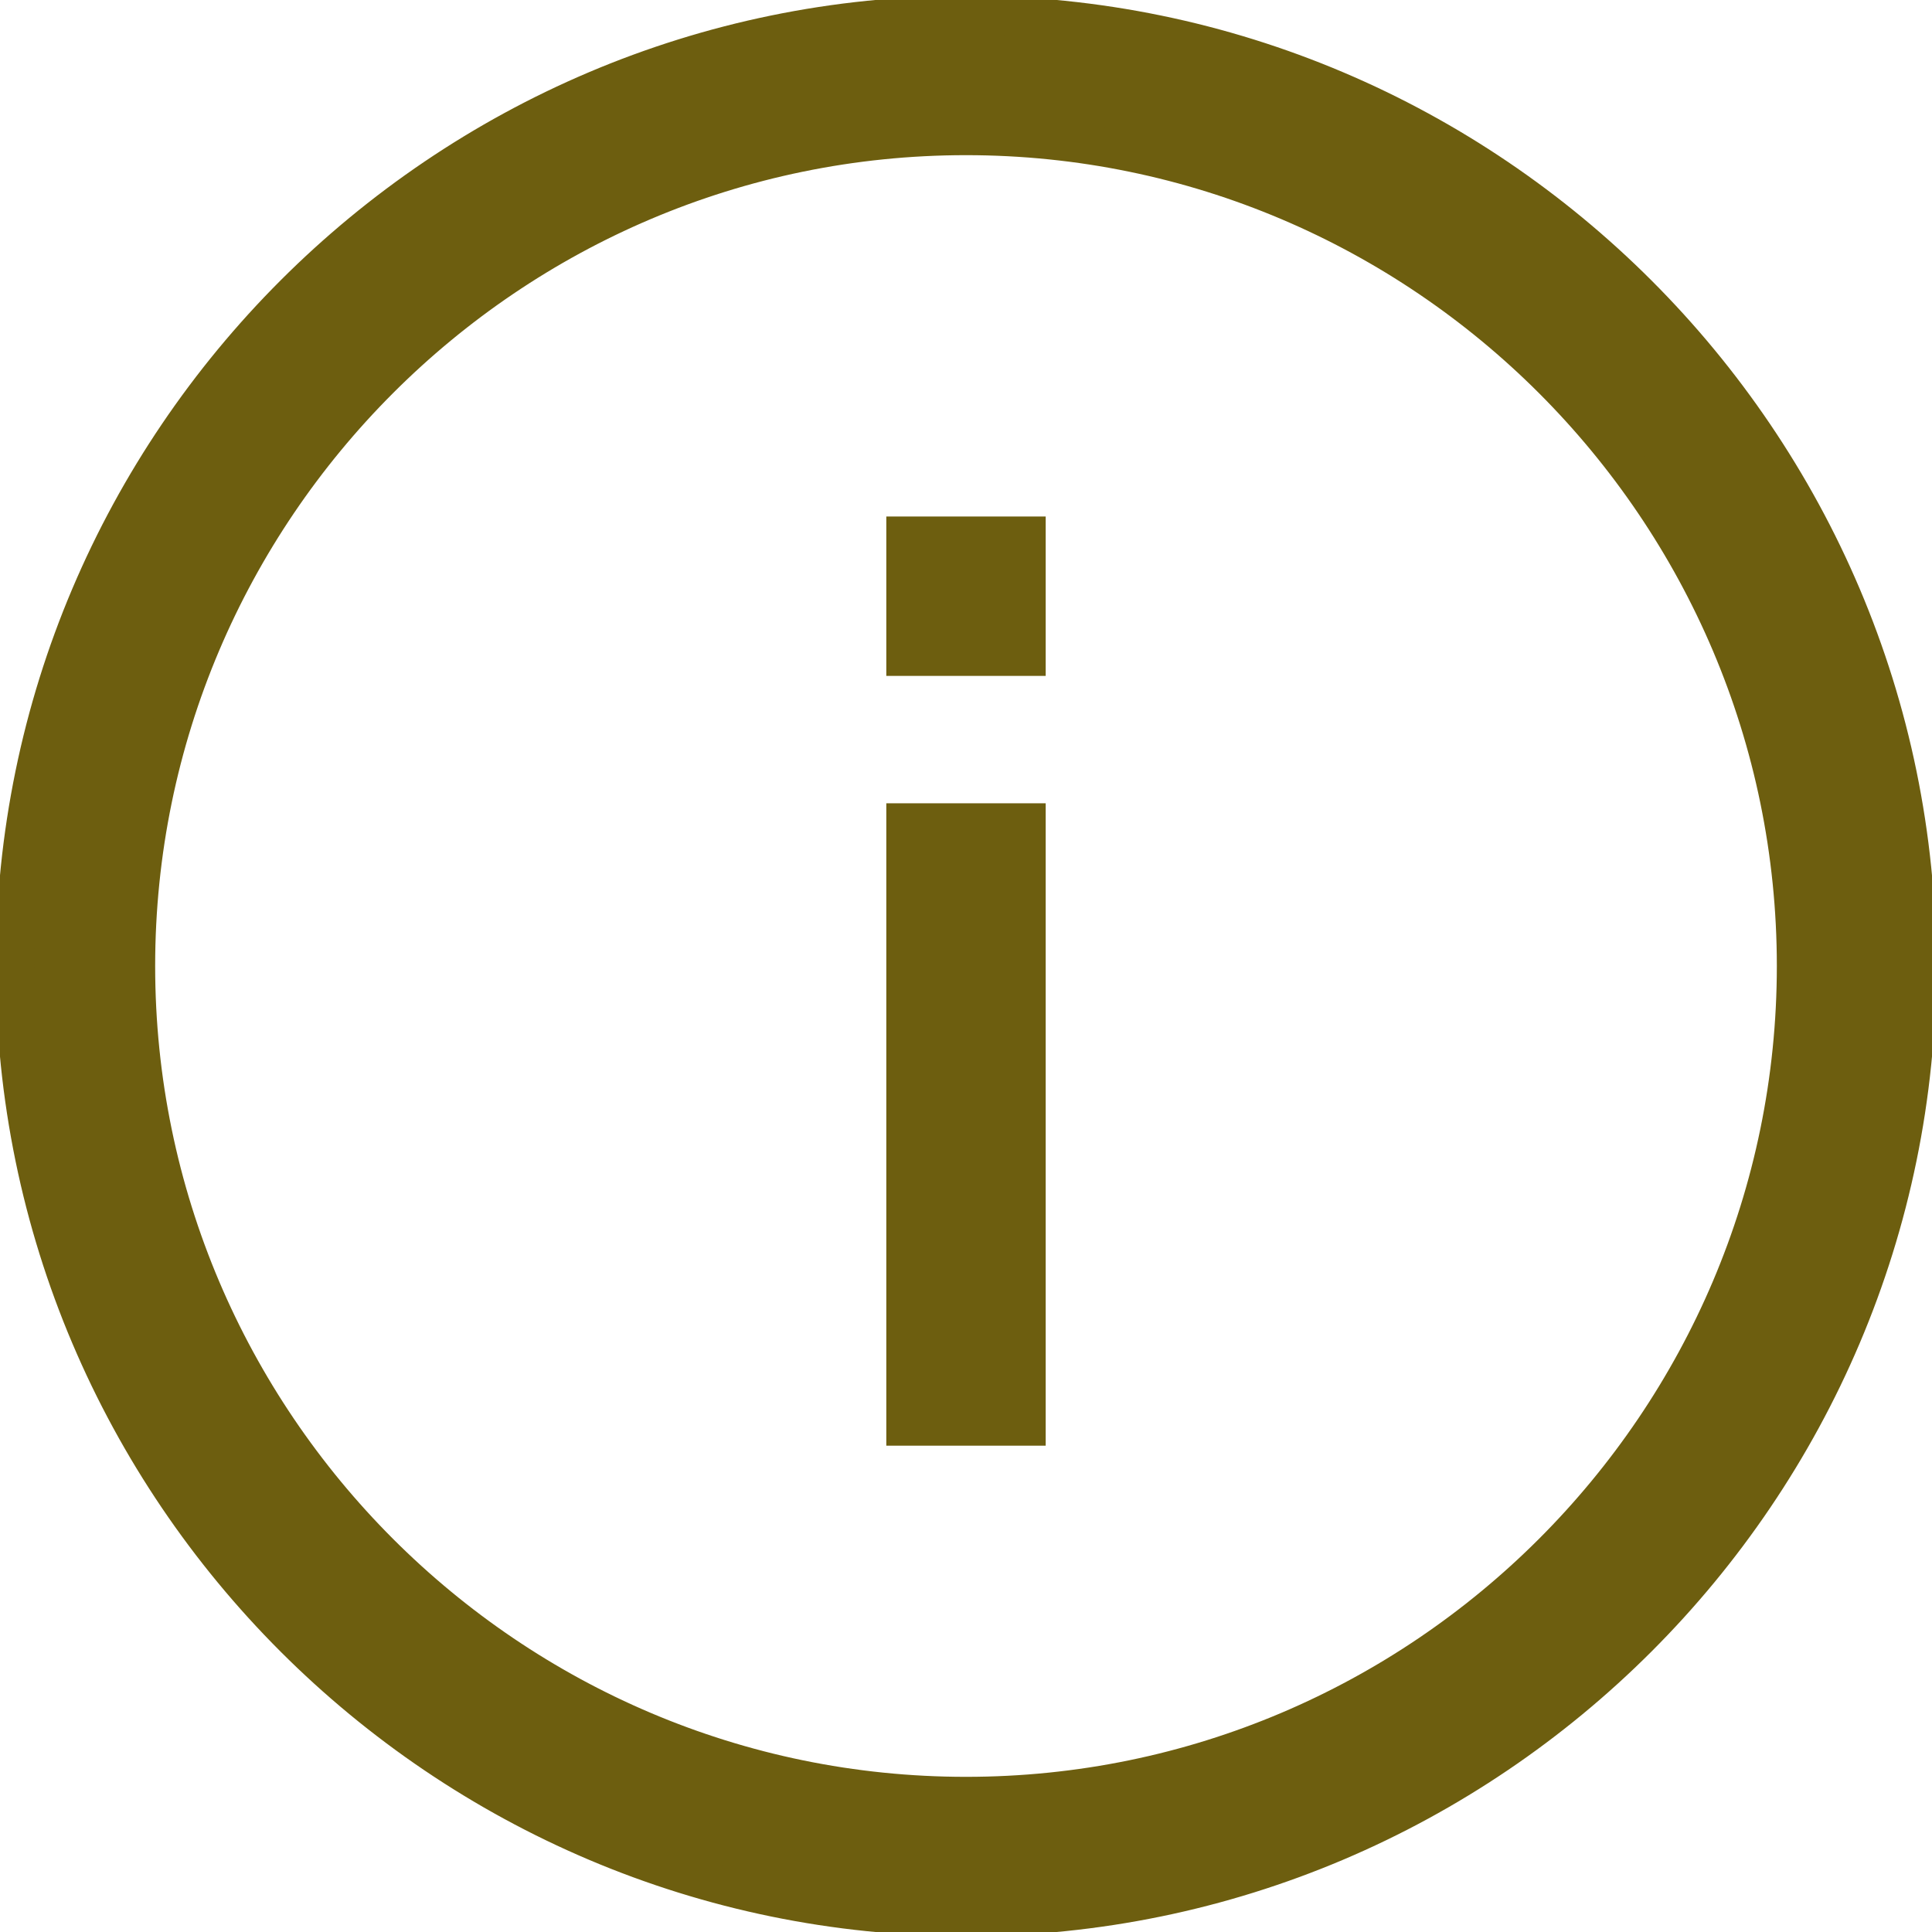 <!DOCTYPE svg PUBLIC "-//W3C//DTD SVG 1.1//EN" "http://www.w3.org/Graphics/SVG/1.1/DTD/svg11.dtd">
<!-- Uploaded to: SVG Repo, www.svgrepo.com, Transformed by: SVG Repo Mixer Tools -->
<svg fill="#6d5e0f" width="800px" height="800px" viewBox="0 0 128 128" id="Layer_1" version="1.1" xml:space="preserve" xmlns="http://www.w3.org/2000/svg" xmlns:xlink="http://www.w3.org/1999/xlink" stroke="#6d5e0f" stroke-width="2.56">
<g id="SVGRepo_bgCarrier" stroke-width="0"/>
<g id="SVGRepo_tracerCarrier" stroke-linecap="round" stroke-linejoin="round"/>
<g id="SVGRepo_iconCarrier"> <g> <path d="M64,1C29.3,1,1,29.3,1,64s28.3,63,63,63s63-28.3,63-63S98.7,1,64,1z M64,119C33.7,119,9,94.3,9,64S33.7,9,64,9 s55,24.7,55,55S94.3,119,64,119z"/> <rect height="40" width="8" x="60" y="54.5"/> <rect height="8" width="8" x="60" y="35.5"/> </g> </g>
</svg>
